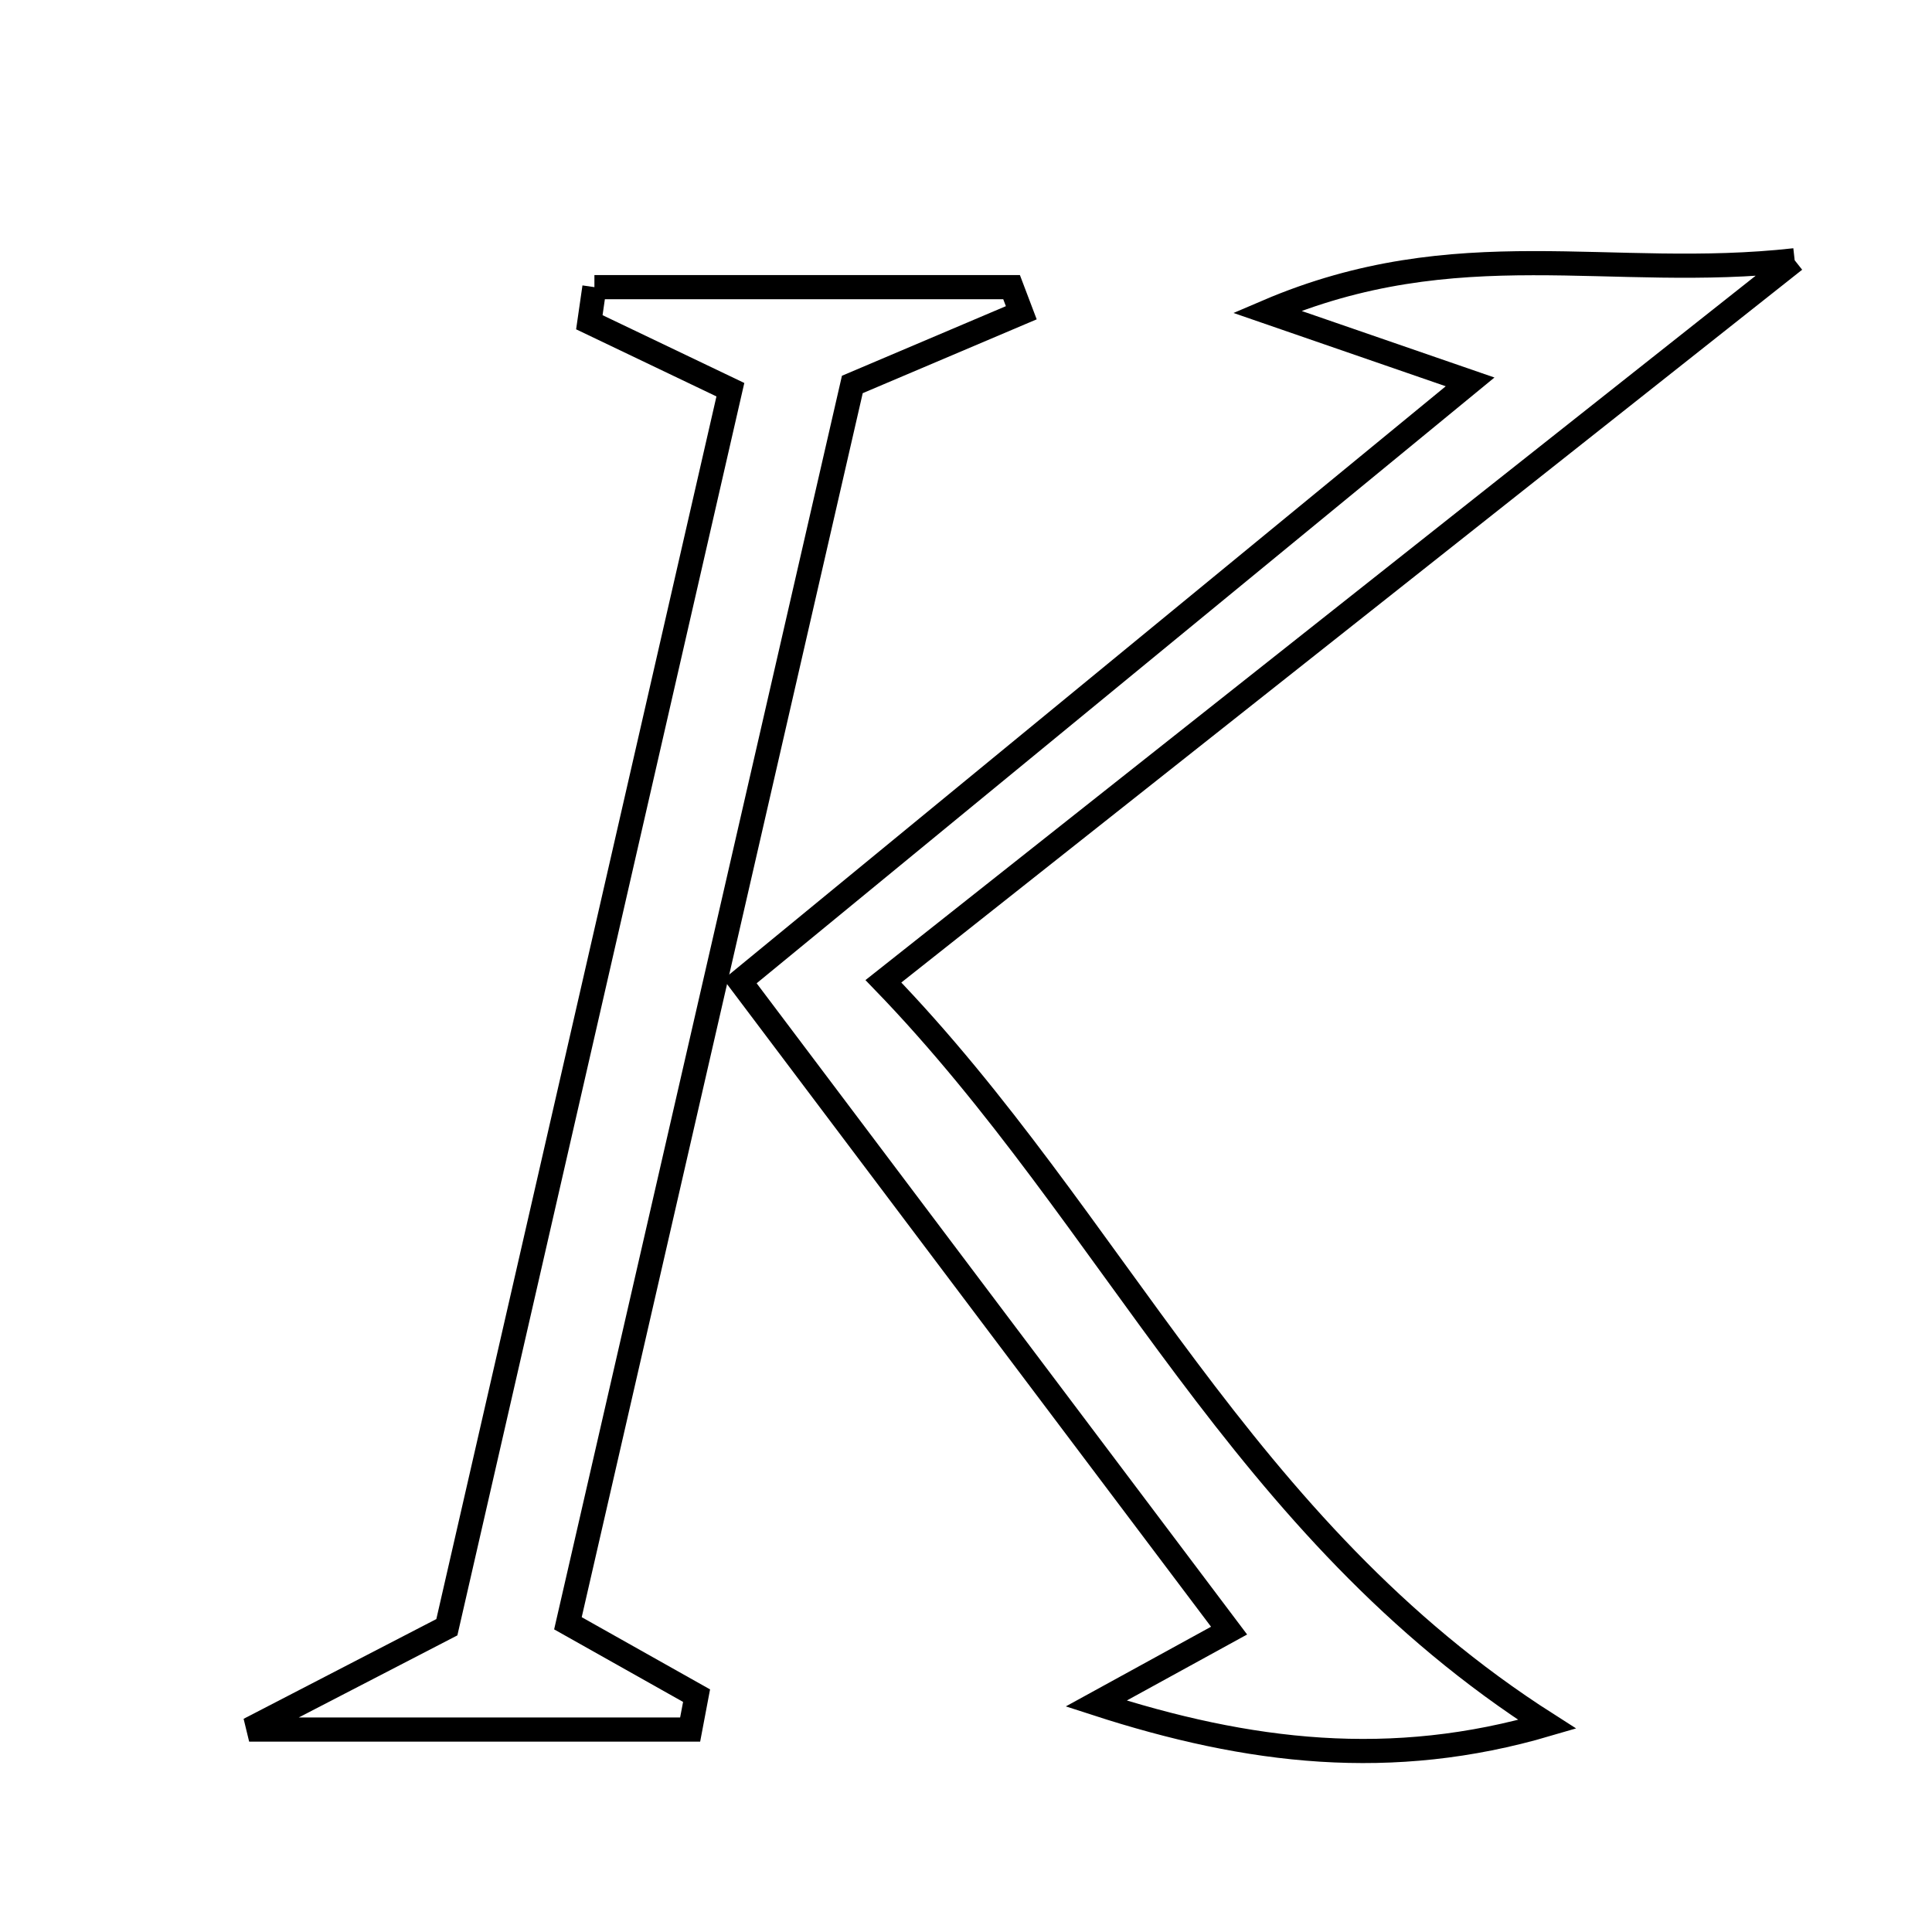 <svg xmlns="http://www.w3.org/2000/svg" viewBox="0.0 0.0 24.0 24.0" height="200px" width="200px"><path fill="none" stroke="black" stroke-width=".3" stroke-opacity="1.0"  filling="0" d="M22.294 3.233 C18.289 6.402 14.709 9.235 10.974 12.19 C13.857 15.171 15.401 18.984 19.22 21.42 C17.289 21.987 15.515 21.778 13.617 21.162 C14.099 20.898 14.58 20.633 15.268 20.256 C13.325 17.675 11.345 15.048 9.193 12.19 C12.202 9.719 15.155 7.295 18.262 4.744 C17.403 4.448 16.812 4.244 15.739 3.873 C18.105 2.86 19.999 3.489 22.294 3.233"></path>
<path fill="none" stroke="black" stroke-width=".3" stroke-opacity="1.0"  filling="0" d="M7.384 3.567 C9.112 3.567 10.839 3.567 12.566 3.567 C12.606 3.673 12.647 3.779 12.687 3.885 C12.036 4.161 11.384 4.438 10.588 4.776 C9.424 9.844 8.24 15.001 7.055 20.165 C7.696 20.526 8.174 20.794 8.653 21.064 C8.626 21.205 8.599 21.345 8.573 21.485 C6.959 21.485 5.345 21.485 3.095 21.485 C4.202 20.913 4.827 20.589 5.551 20.214 C6.716 15.127 7.898 9.969 9.073 4.841 C8.347 4.494 7.834 4.248 7.321 4.003 C7.342 3.858 7.363 3.712 7.384 3.567"></path></svg>